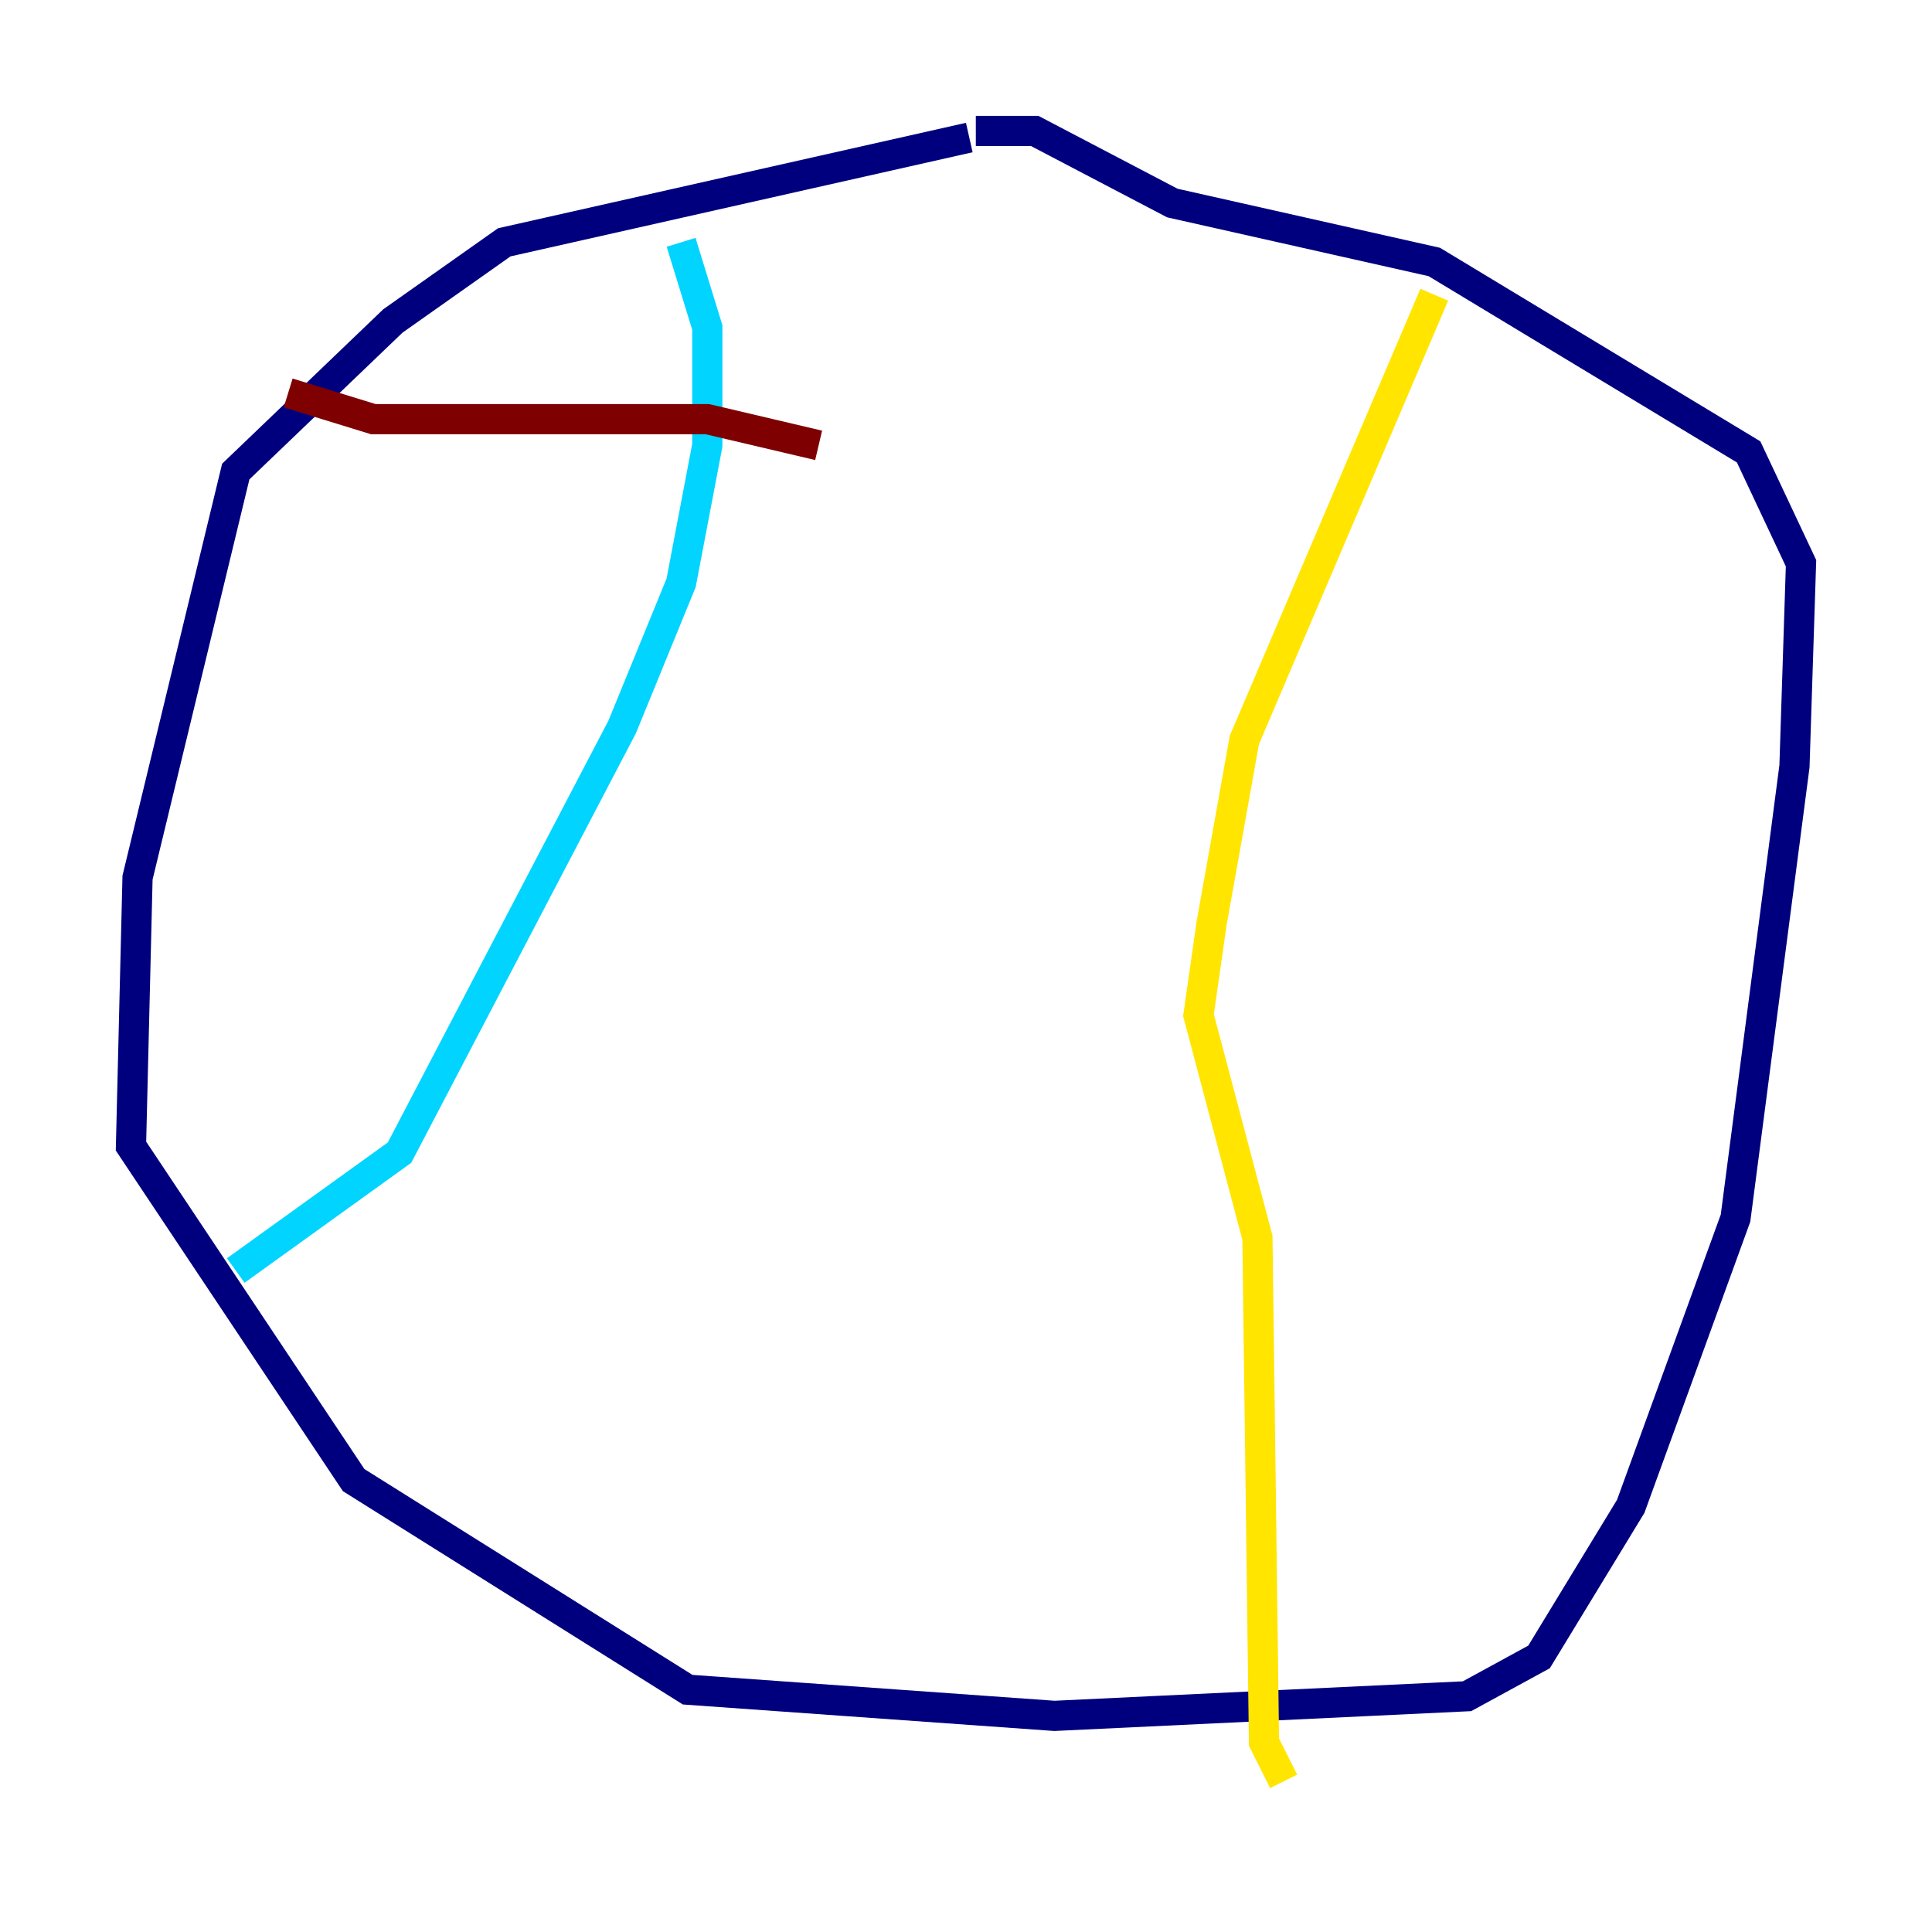 <?xml version="1.0" encoding="utf-8" ?>
<svg baseProfile="tiny" height="128" version="1.2" viewBox="0,0,128,128" width="128" xmlns="http://www.w3.org/2000/svg" xmlns:ev="http://www.w3.org/2001/xml-events" xmlns:xlink="http://www.w3.org/1999/xlink"><defs /><polyline fill="none" points="64.217,9.112 33.41,16.054 26.034,21.261 15.62,31.241 9.112,58.142 8.678,75.932 23.43,98.061 45.559,111.946 69.858,113.681 97.193,112.38 101.966,109.776 108.041,99.797 114.983,80.705 118.888,50.766 119.322,37.315 115.851,29.939 95.024,17.356 77.668,13.451 68.556,8.678 64.651,8.678" stroke="#00007f" stroke-width="2" /><polyline fill="none" points="45.125,16.054 46.861,21.695 46.861,29.505 45.125,38.617 41.22,48.163 26.468,76.366 15.62,84.176" stroke="#00d4ff" stroke-width="2" /><polyline fill="none" points="95.024,19.525 82.441,49.031 80.271,61.18 79.403,67.254 83.308,82.007 83.742,115.417 85.044,118.02" stroke="#ffe500" stroke-width="2" /><polyline fill="none" points="19.091,26.034 24.732,27.77 46.861,27.77 54.237,29.505" stroke="#7f0000" stroke-width="2" /></svg>